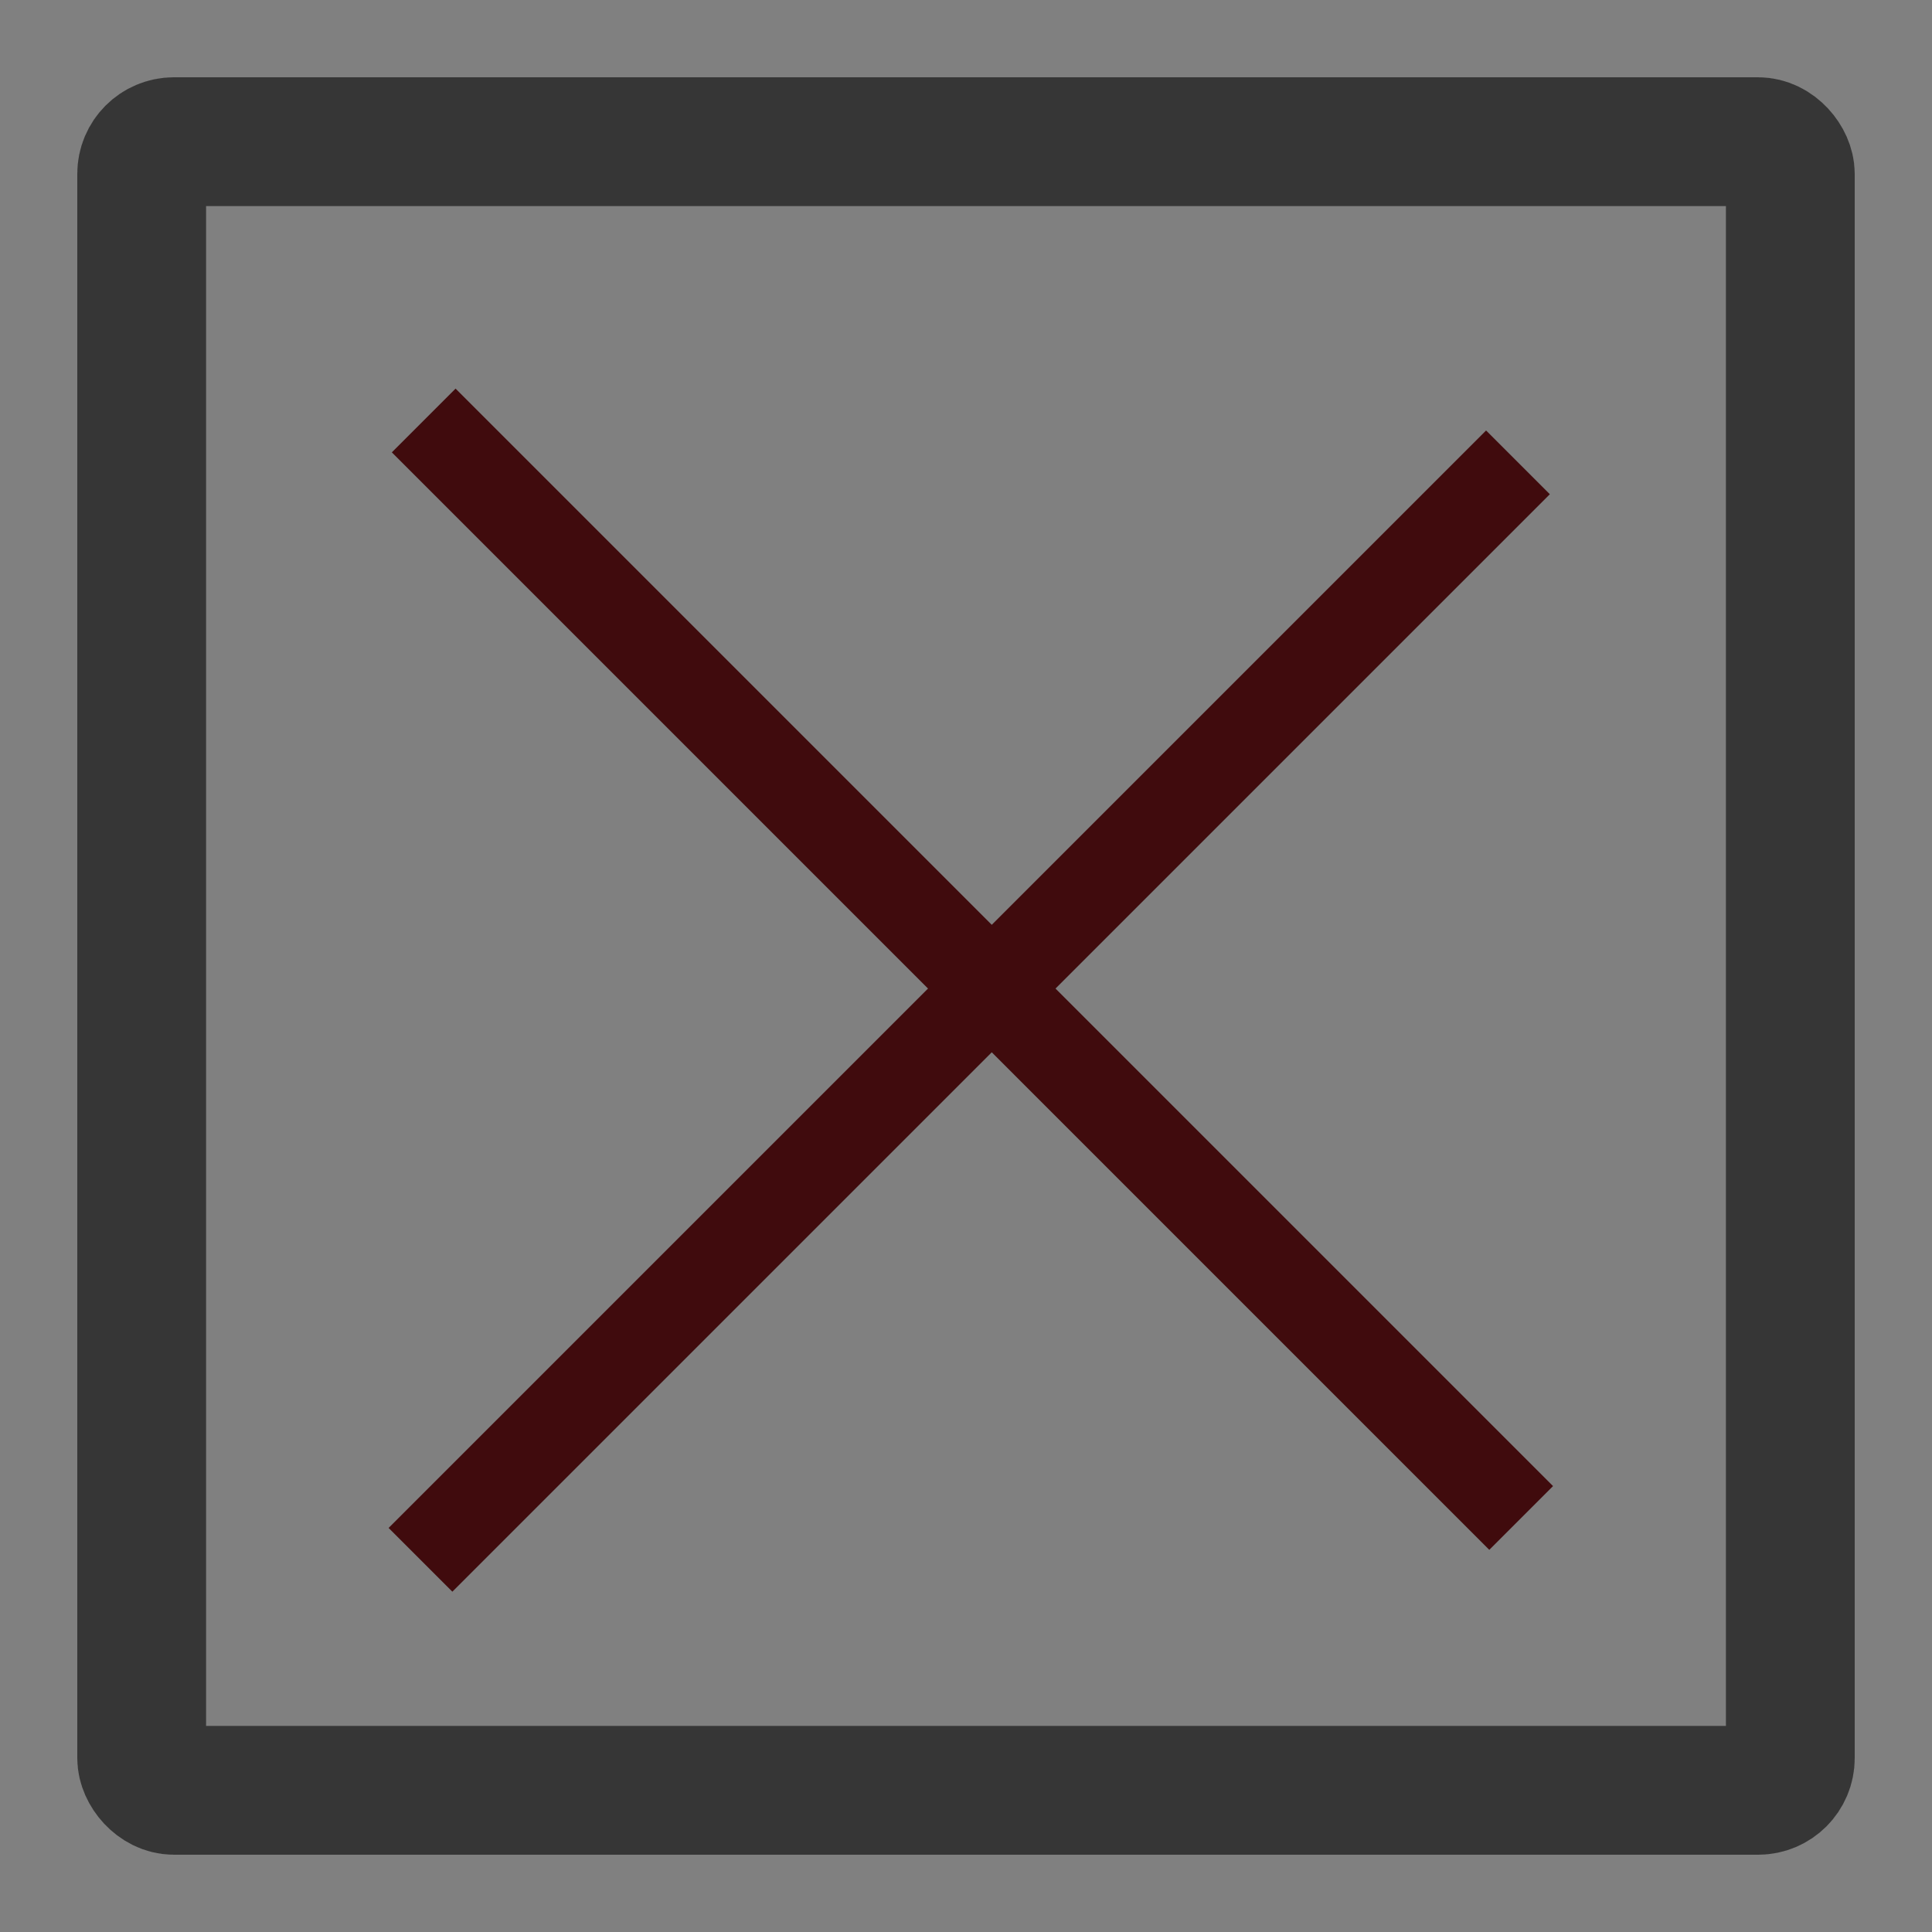 <svg xmlns="http://www.w3.org/2000/svg" width="300" height="300" viewBox="0 0 300 300">
  <rect x="0" y="0" width="300" height="300" fill="#808080" stroke="none"/>
<defs>
    <style>
      .cls-1 {
        fill: none;
        stroke: #363636;
        stroke-width: 20px;
      }

      .cls-2 {
        fill: #fff;
      }

      .cls-2, .cls-3 {
        fill-rule: evenodd;
      }

      .cls-3 {
        fill: #400b0d;
      }
    </style>
  </defs>
  <g id="Artboard_1" data-name="Artboard 1">
    <rect id="Rounded_Rectangle_1" data-name="Rounded Rectangle 1" class="cls-1" x="22" y="22" width="256" height="256" rx="5" ry="5"/>
    <path class="cls-2" d="M291,18"/>
    <path class="cls-3" d="M60.344,237.257L230.757,66.844l9.9,9.9L70.243,247.156Z"/>
    <path id="Rectangle_1_copy" data-name="Rectangle 1 copy" class="cls-3" d="M70.743,60.344L241.156,230.757l-9.9,9.9L60.844,70.243Z"/>
  </g>
</svg>
